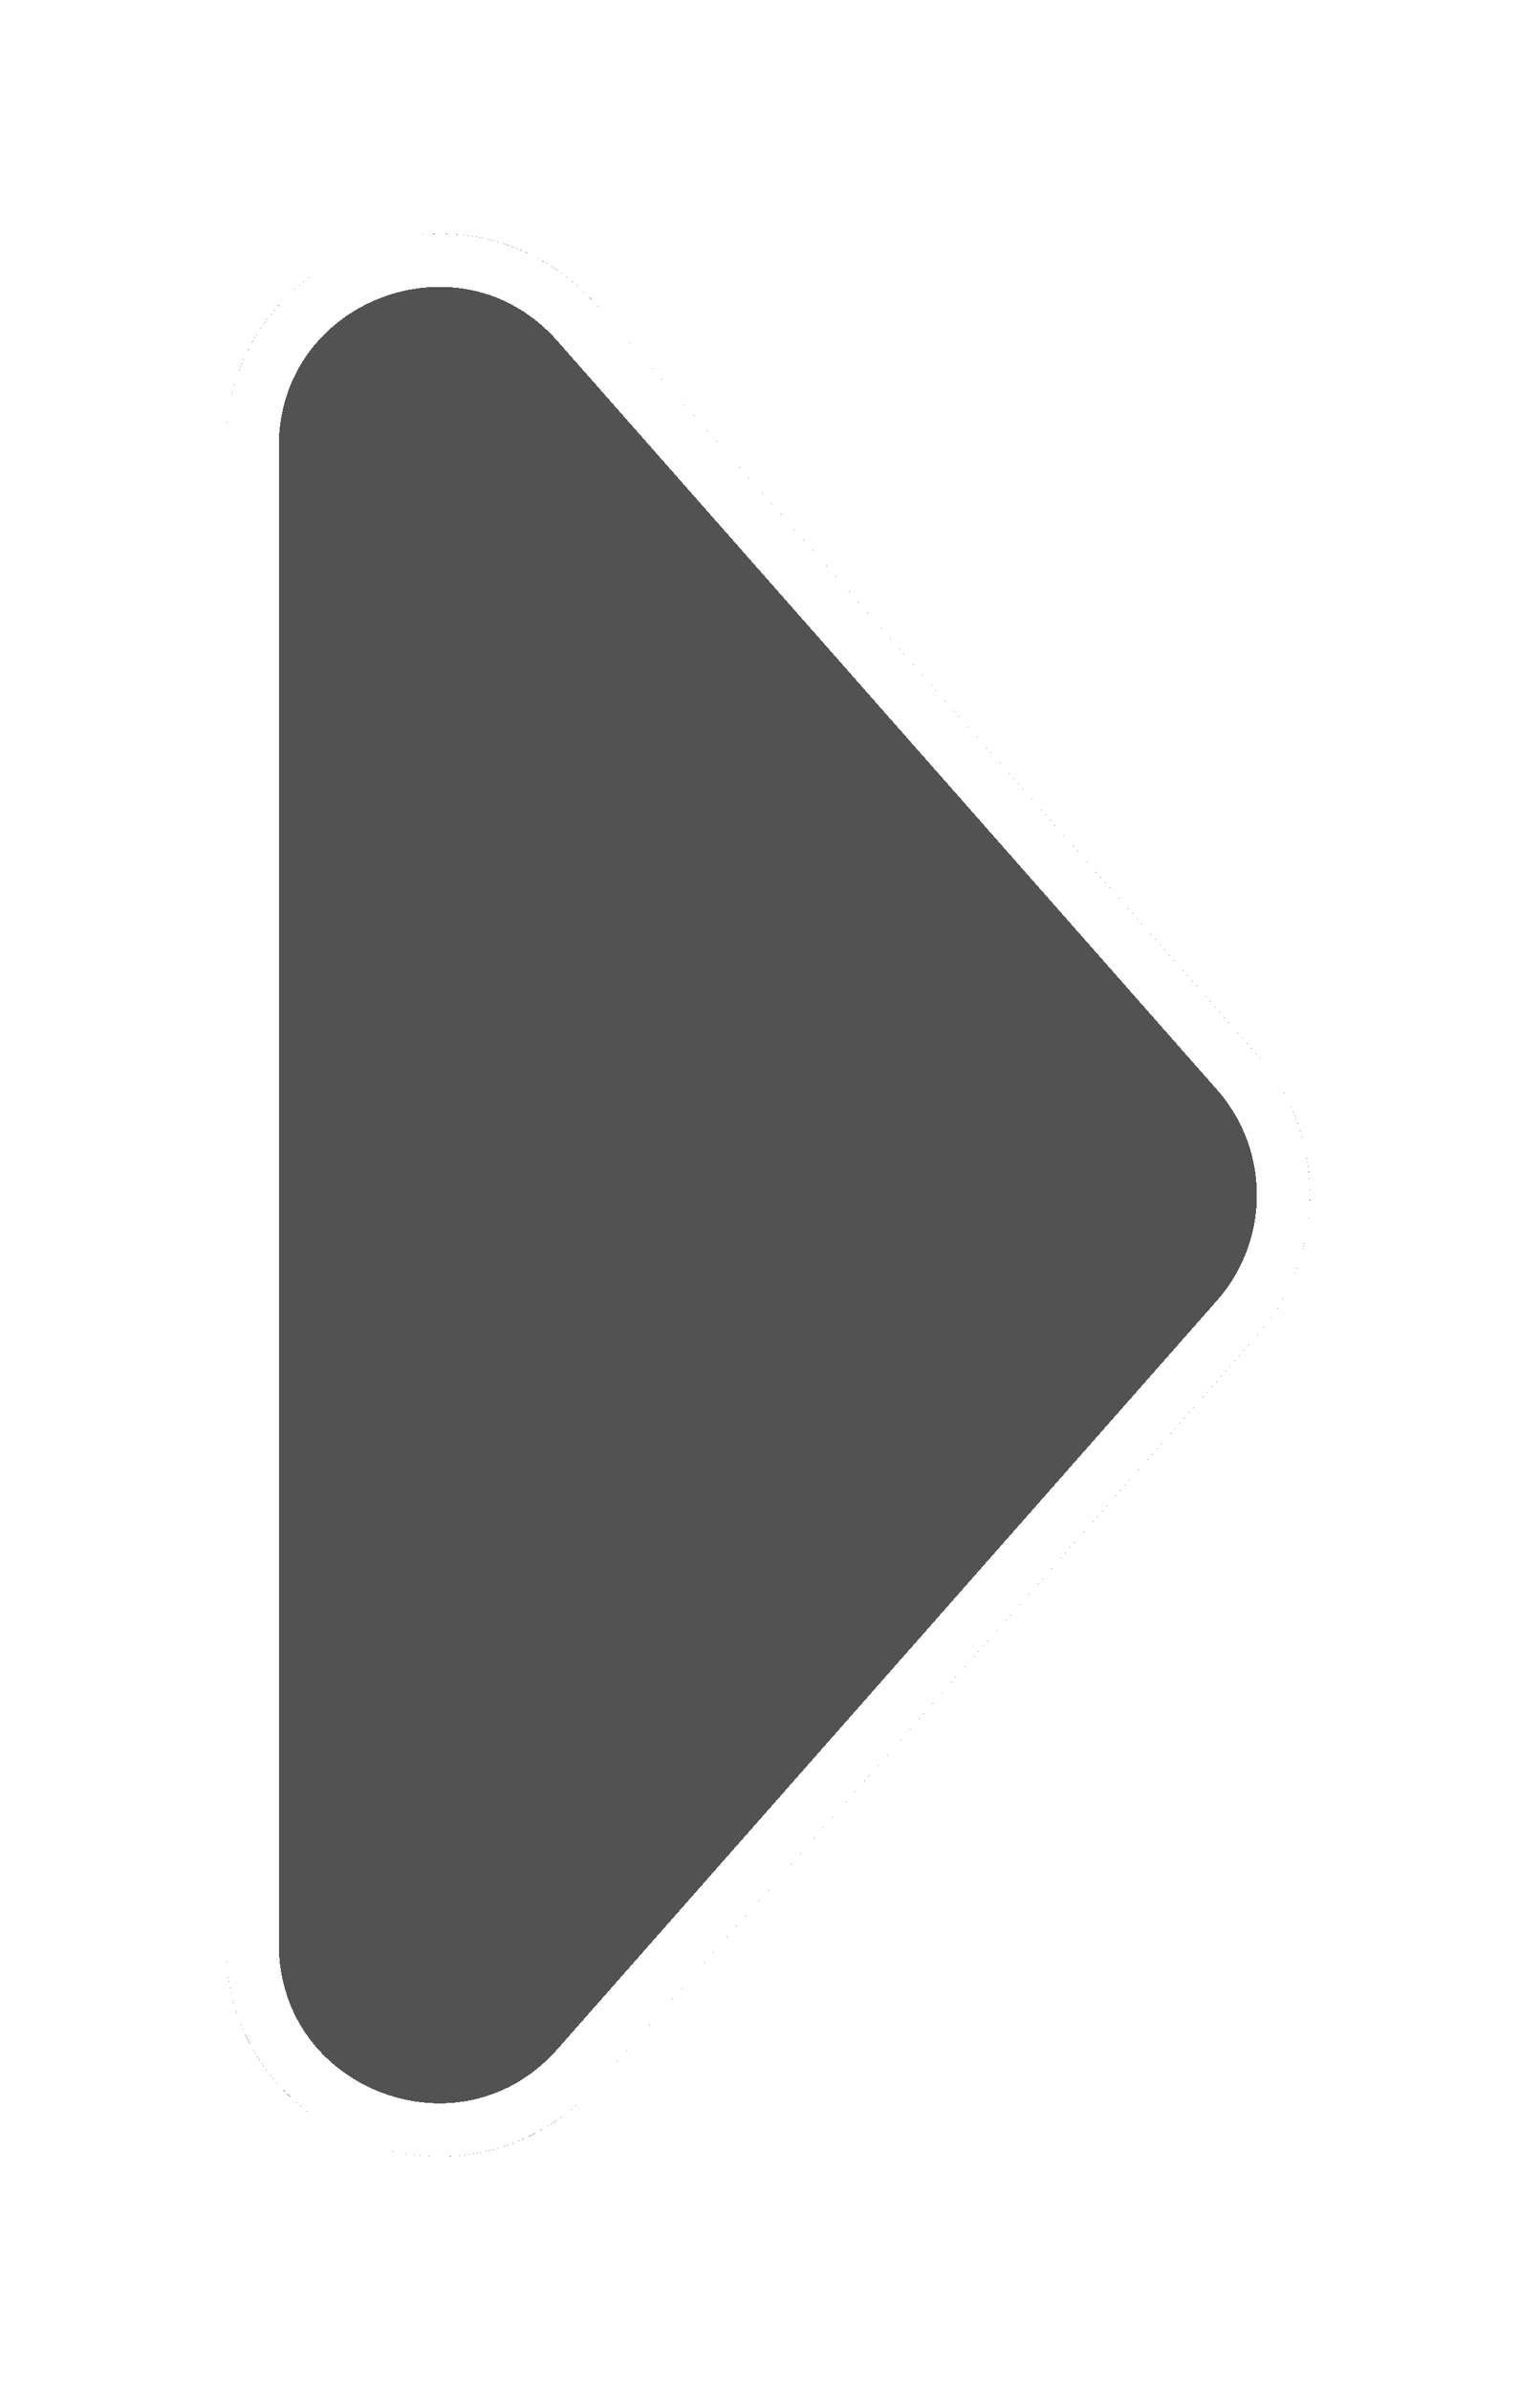 <svg width="29" height="45" viewBox="0 0 29 45" fill="none" xmlns="http://www.w3.org/2000/svg">
<g filter="url(#filter0_d_128_638)">
<path d="M23.67 15.855C25.002 17.367 25.002 19.633 23.67 21.145L11.251 35.237C8.814 38.003 4.25 36.279 4.25 32.592L4.25 4.408C4.25 0.721 8.814 -1.003 11.251 1.763L23.67 15.855Z" fill="#303030" fill-opacity="0.83" shape-rendering="crispEdges"/>
<path d="M23.294 16.186C24.46 17.509 24.46 19.491 23.294 20.814L10.876 34.906C8.743 37.327 4.75 35.818 4.75 32.592L4.75 4.408C4.75 1.182 8.743 -0.327 10.876 2.094L23.294 16.186Z" stroke="white" shape-rendering="crispEdges"/>
</g>
<defs>
<filter id="filter0_d_128_638" x="0.25" y="0.4" width="28.419" height="44.201" filterUnits="userSpaceOnUse" color-interpolation-filters="sRGB">
<feFlood flood-opacity="0" result="BackgroundImageFix"/>
<feColorMatrix in="SourceAlpha" type="matrix" values="0 0 0 0 0 0 0 0 0 0 0 0 0 0 0 0 0 0 127 0" result="hardAlpha"/>
<feOffset dy="4"/>
<feGaussianBlur stdDeviation="2"/>
<feComposite in2="hardAlpha" operator="out"/>
<feColorMatrix type="matrix" values="0 0 0 0 0 0 0 0 0 0 0 0 0 0 0 0 0 0 0.25 0"/>
<feBlend mode="normal" in2="BackgroundImageFix" result="effect1_dropShadow_128_638"/>
<feBlend mode="normal" in="SourceGraphic" in2="effect1_dropShadow_128_638" result="shape"/>
</filter>
</defs>
</svg>

